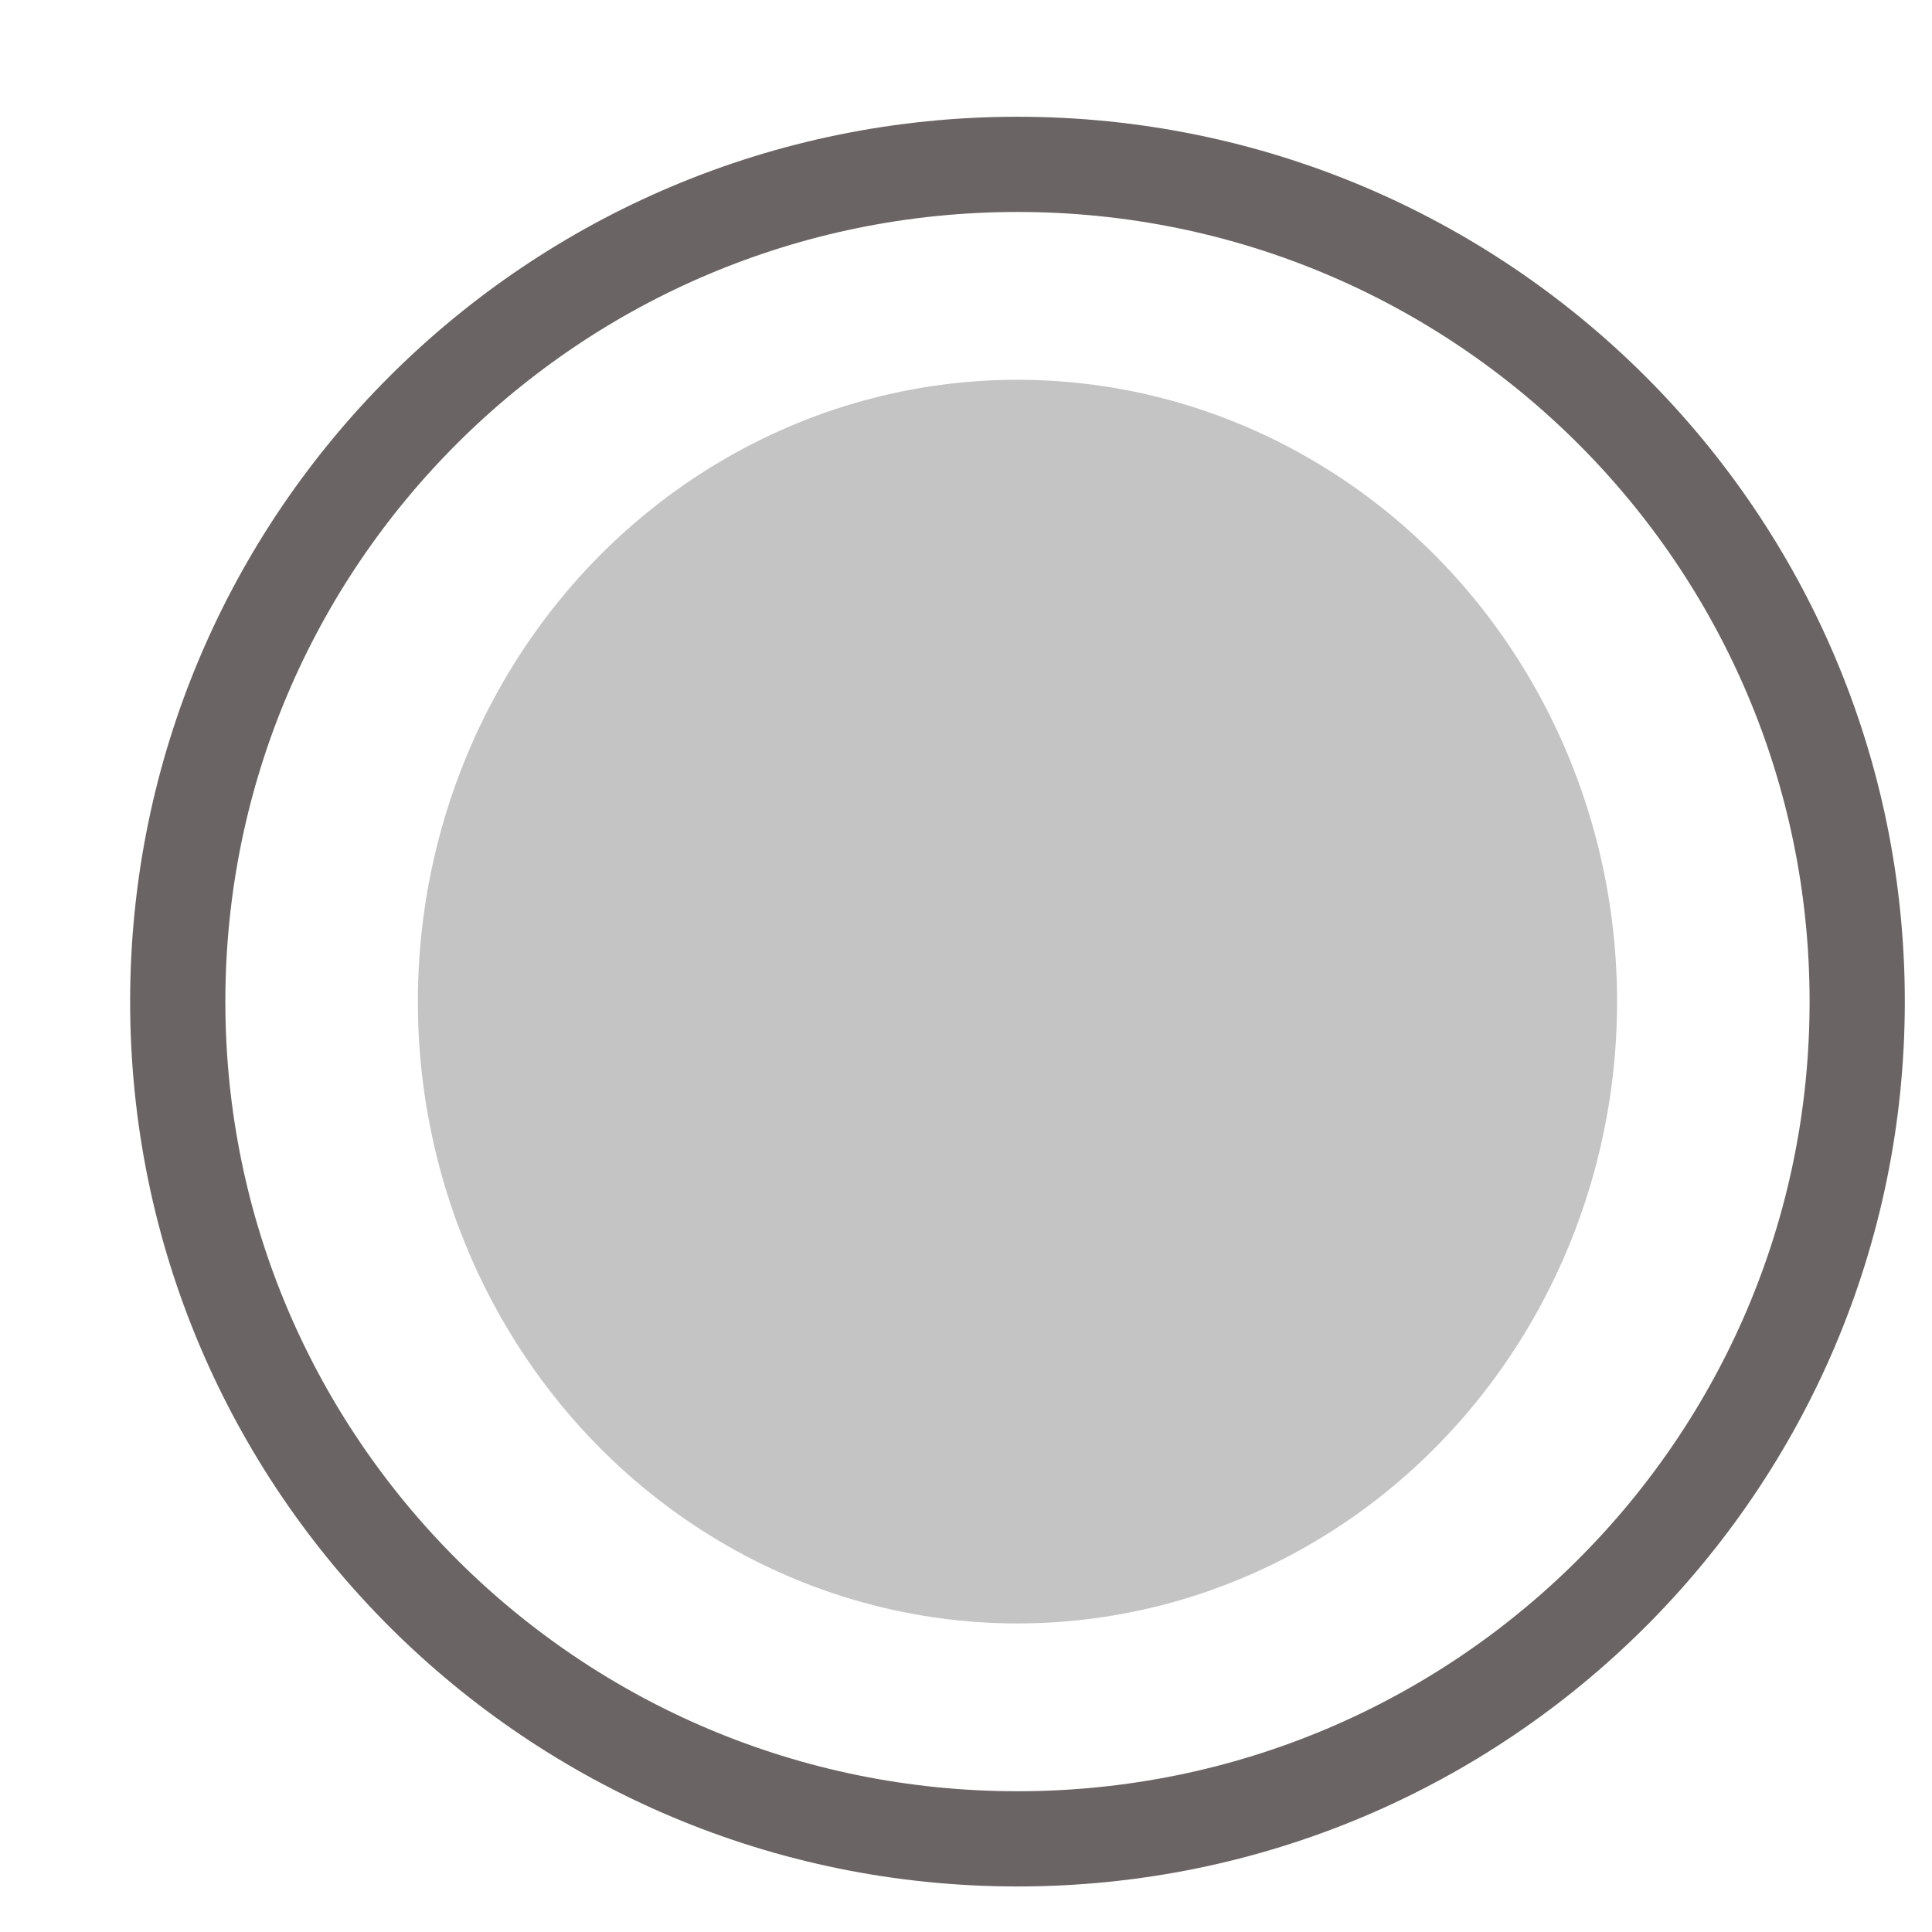 <svg width="14" height="14" viewBox="0 0 14 14" fill="none" xmlns="http://www.w3.org/2000/svg">
<ellipse cx="7.373" cy="7.258" rx="4.345" ry="4.506" fill="#C4C4C4"/>
<path d="M13.458 7.258C13.458 10.608 10.735 13.325 7.373 13.325C4.011 13.325 1.288 10.608 1.288 7.258C1.288 3.908 4.011 1.191 7.373 1.191C10.735 1.191 13.458 3.908 13.458 7.258Z" stroke="#6B6464" stroke-width="0.69"/>
</svg>
